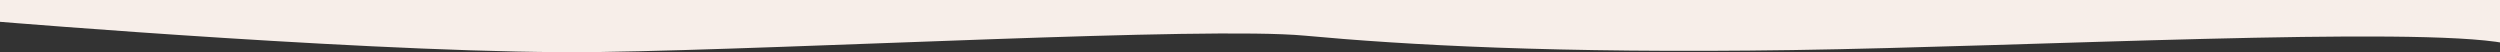 <svg width="1916" height="40" viewBox="0 0 1916 40" fill="none" xmlns="http://www.w3.org/2000/svg">
<rect x="0" y="0" width="1916" height="40" fill="#333333" stroke="none"/>
<path id="Wave 2" fill-rule="evenodd" clip-rule="evenodd" d="M0 16.715C0 16.715 306.787 42.109 459.5 39.859C612.213 37.608 924 20.251 1000 27.323C1076 34.394 1192.55 41.043 1373.62 38.373C1554.68 35.702 1850.65 19.96 1920 33.169V0H0V16.715Z" fill="#F7EEE9"/>
</svg>
